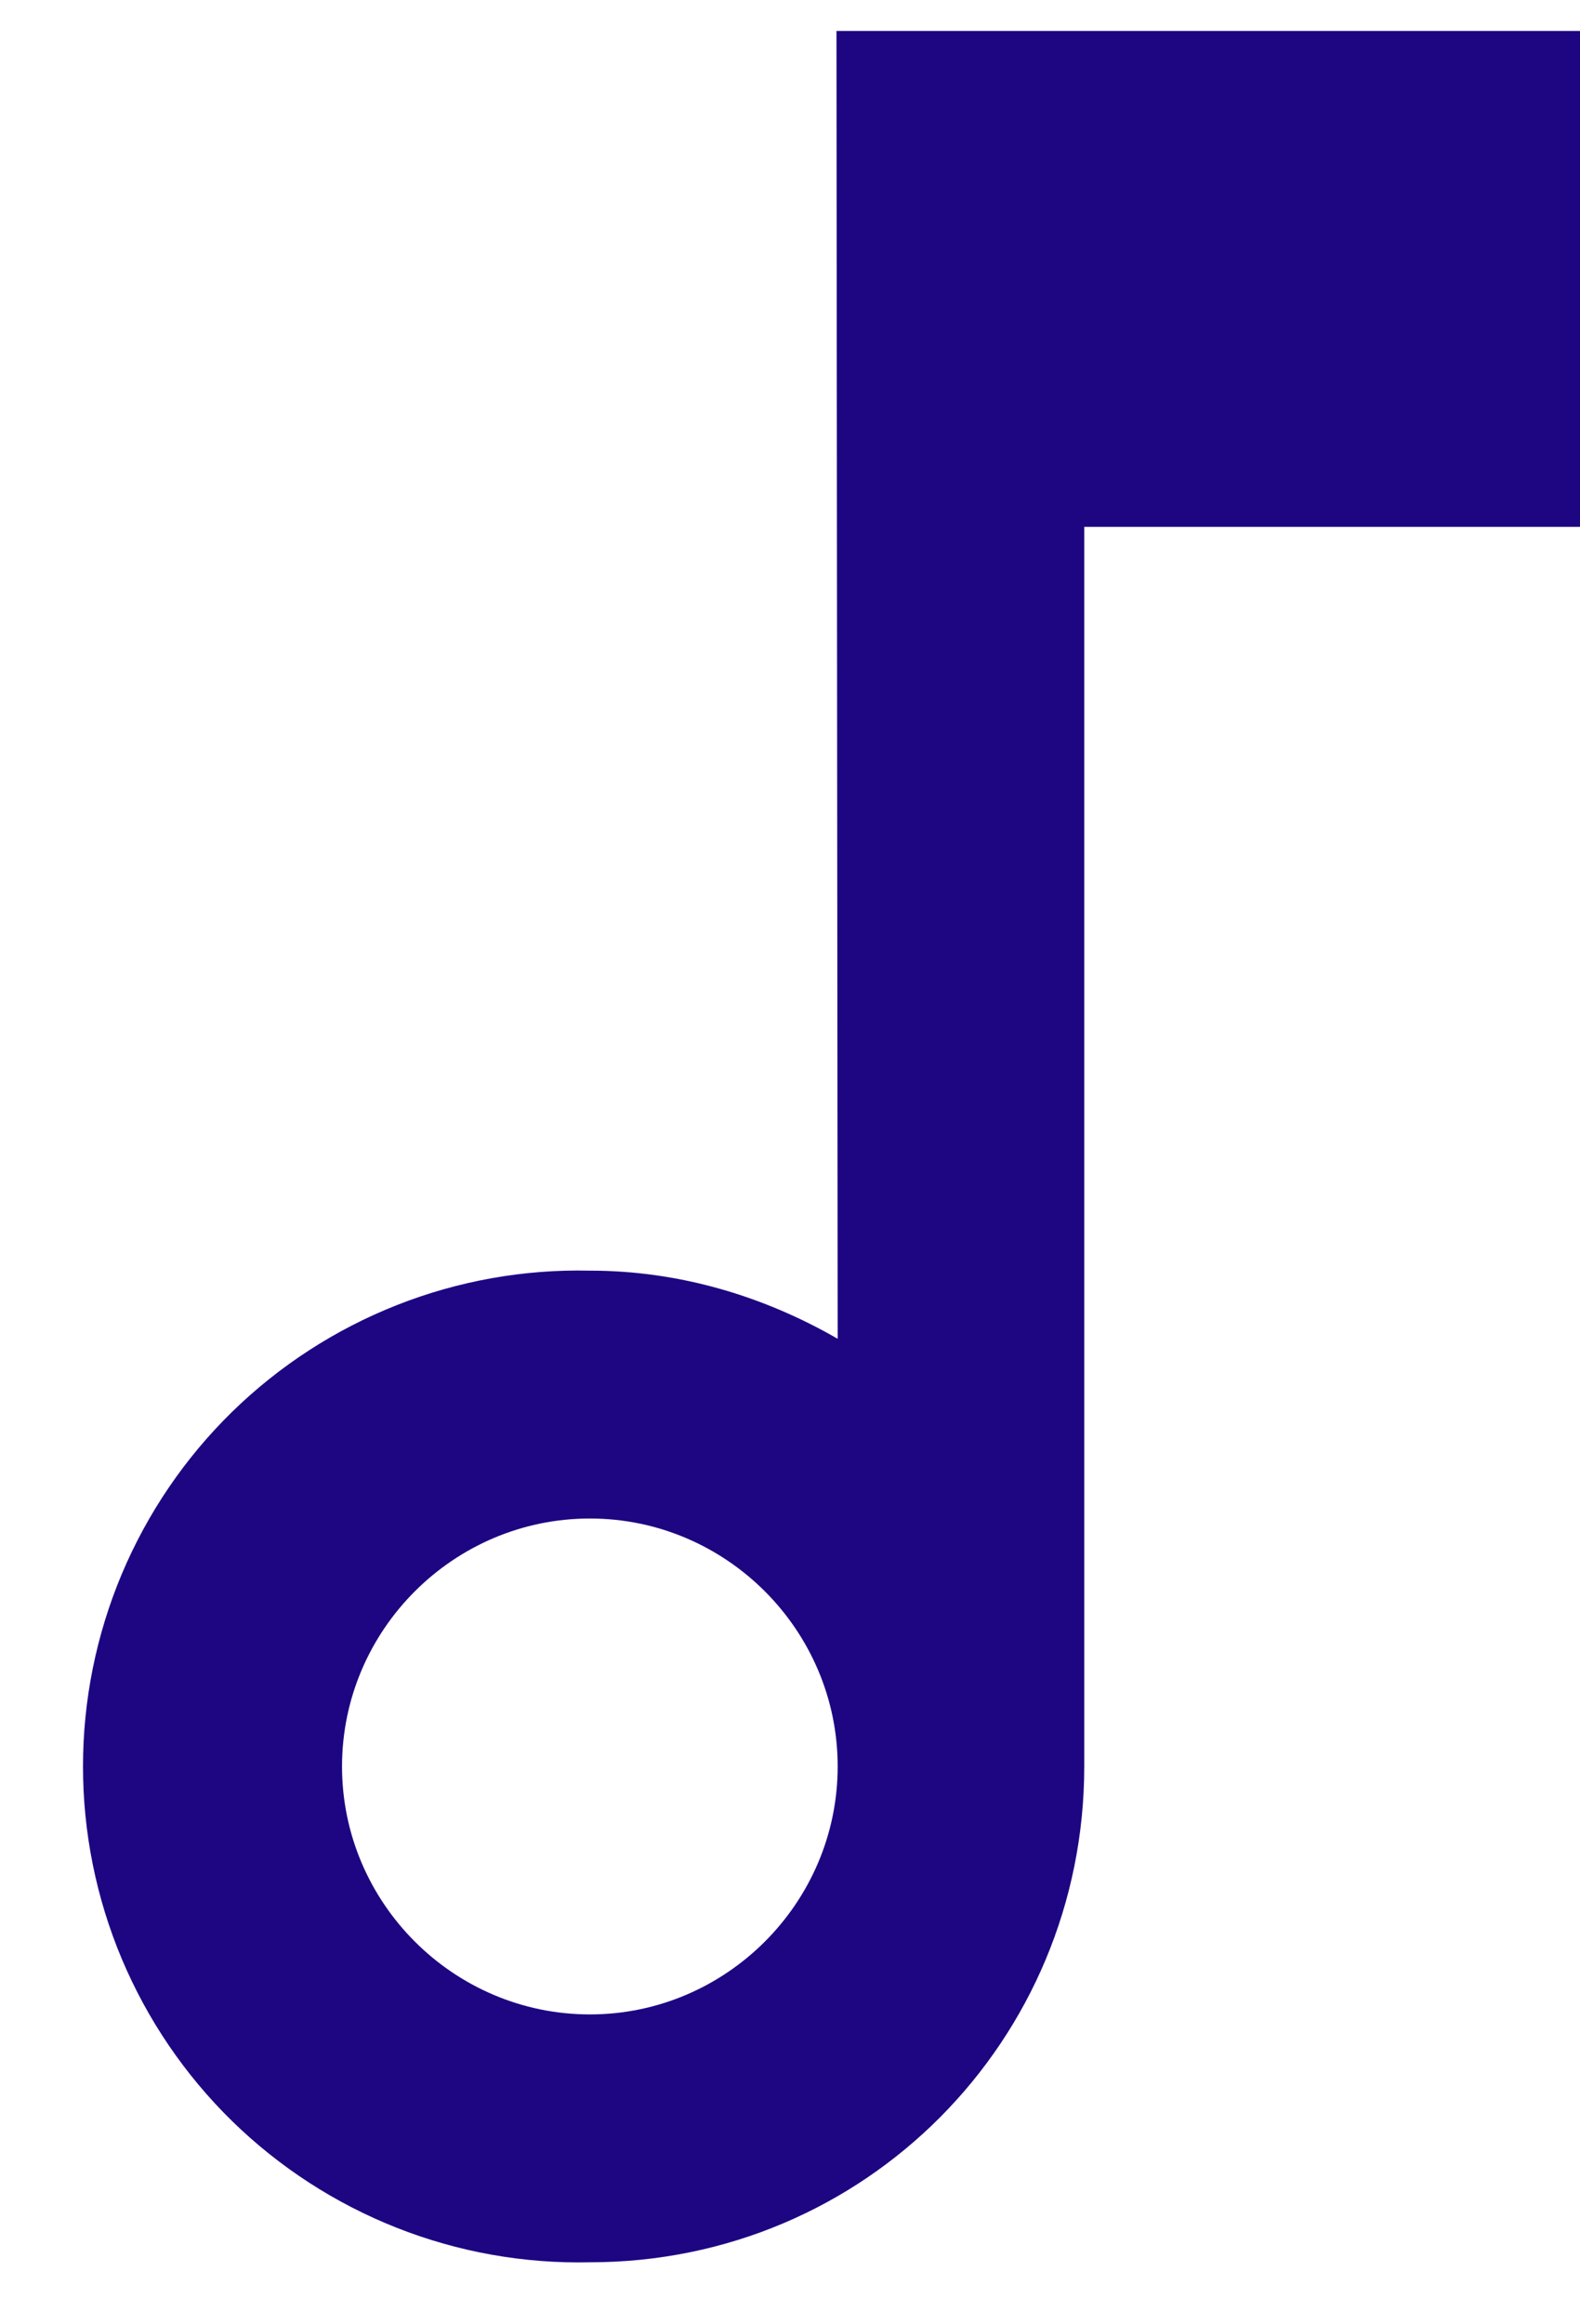 <svg width="17" height="25" viewBox="0 0 17 25" fill="none" xmlns="http://www.w3.org/2000/svg">
<path d="M9 0.333L9.013 14.4C8.227 13.947 7.32 13.667 6.347 13.667C5.636 13.651 4.93 13.777 4.269 14.038C3.608 14.299 3.006 14.689 2.497 15.186C1.989 15.683 1.586 16.276 1.31 16.931C1.035 17.586 0.893 18.289 0.893 19C0.893 19.711 1.035 20.414 1.31 21.069C1.586 21.724 1.989 22.317 2.497 22.814C3.006 23.311 3.608 23.701 4.269 23.962C4.93 24.223 5.636 24.349 6.347 24.333C9.307 24.333 11.666 21.947 11.666 19V5.667H17V0.333H9ZM6.347 21.667C4.88 21.667 3.68 20.467 3.68 19C3.68 17.533 4.88 16.333 6.347 16.333C7.813 16.333 9.013 17.533 9.013 19C9.013 20.467 7.813 21.667 6.347 21.667Z" fill="#1E0582"/>
</svg>
